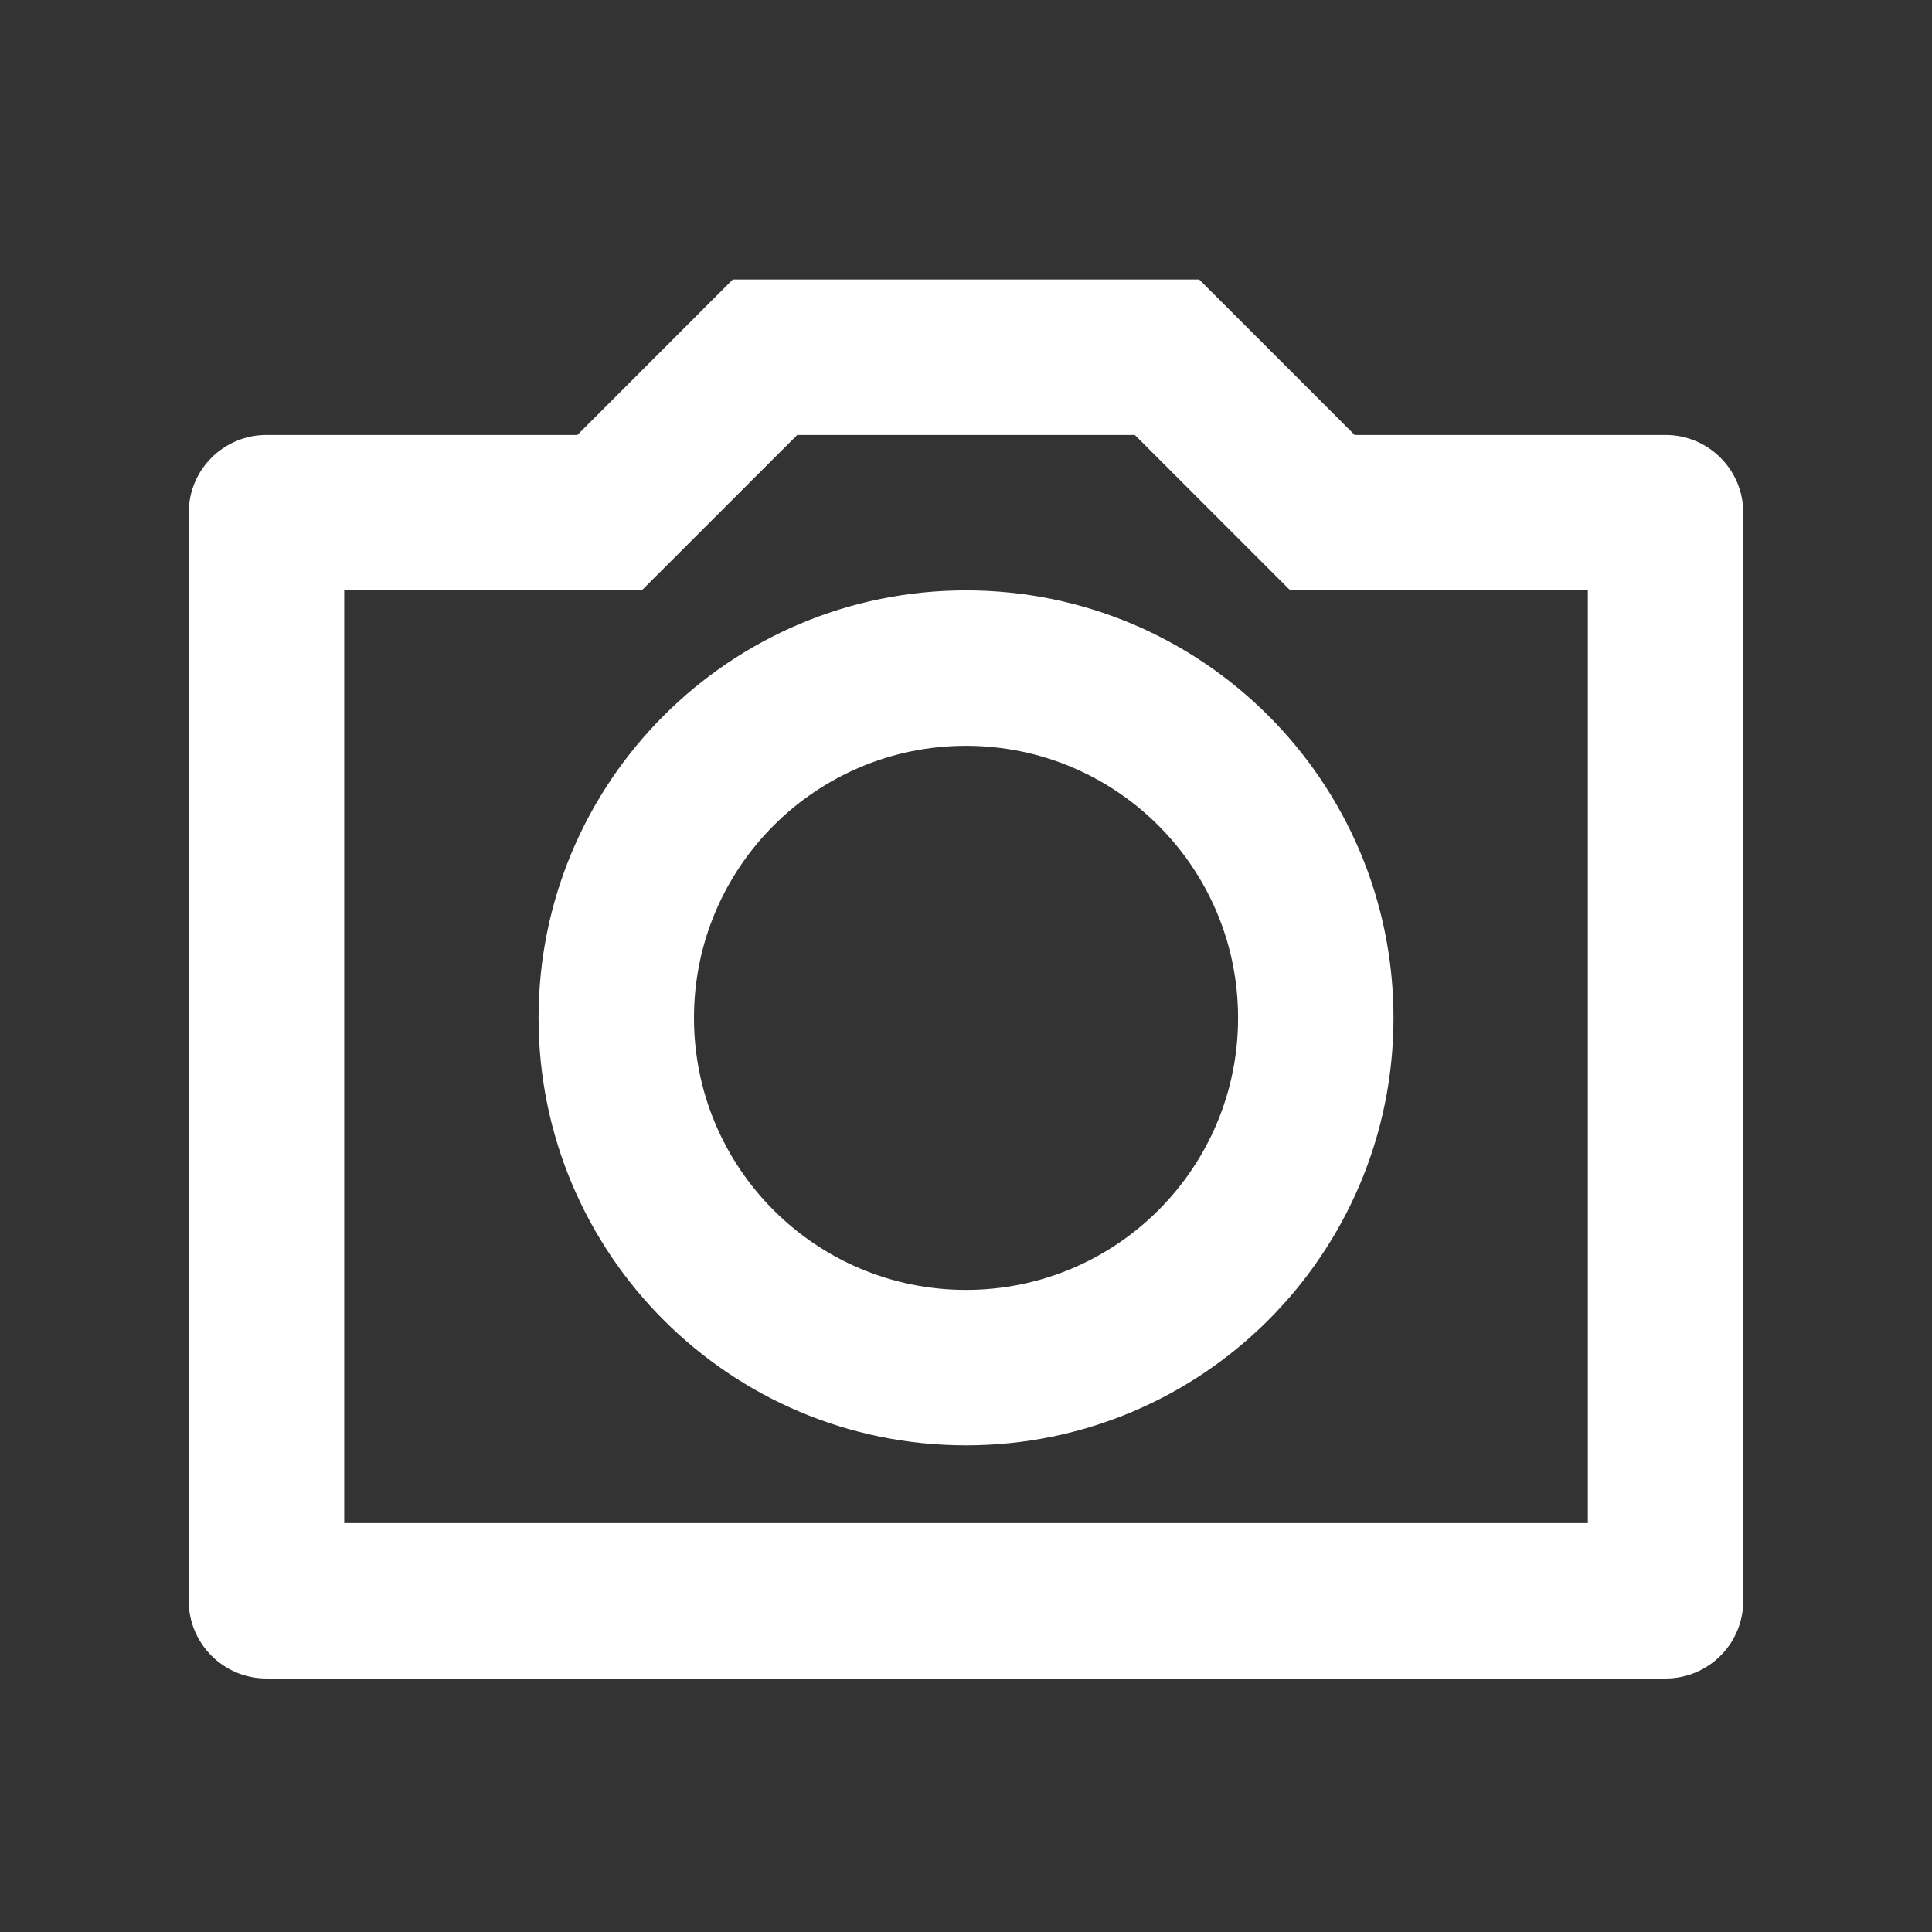 <svg width="29" height="29" viewBox="0 0 29 29" fill="none" xmlns="http://www.w3.org/2000/svg">
<rect x="0" y="0" width="29" height="29" fill="#333333" stroke="none"/>
<path d="M11.967 6.529L9.633 8.862H5.167V22.862H23.834V8.862H19.367L17.034 6.529H11.967ZM11 4.195H18L20.334 6.529H25C25.645 6.529 26.167 7.051 26.167 7.695V24.029C26.167 24.673 25.645 25.195 25 25.195H4C3.356 25.195 2.833 24.673 2.833 24.029V7.695C2.833 7.051 3.356 6.529 4 6.529H8.667L11 4.195ZM14.5 21.695C10.956 21.695 8.084 18.823 8.084 15.279C8.084 11.735 10.956 8.862 14.5 8.862C18.044 8.862 20.917 11.735 20.917 15.279C20.917 18.823 18.044 21.695 14.5 21.695ZM14.5 19.362C16.755 19.362 18.584 17.534 18.584 15.279C18.584 13.024 16.755 11.195 14.5 11.195C12.245 11.195 10.417 13.024 10.417 15.279C10.417 17.534 12.245 19.362 14.5 19.362Z" fill="white"/>
</svg>
